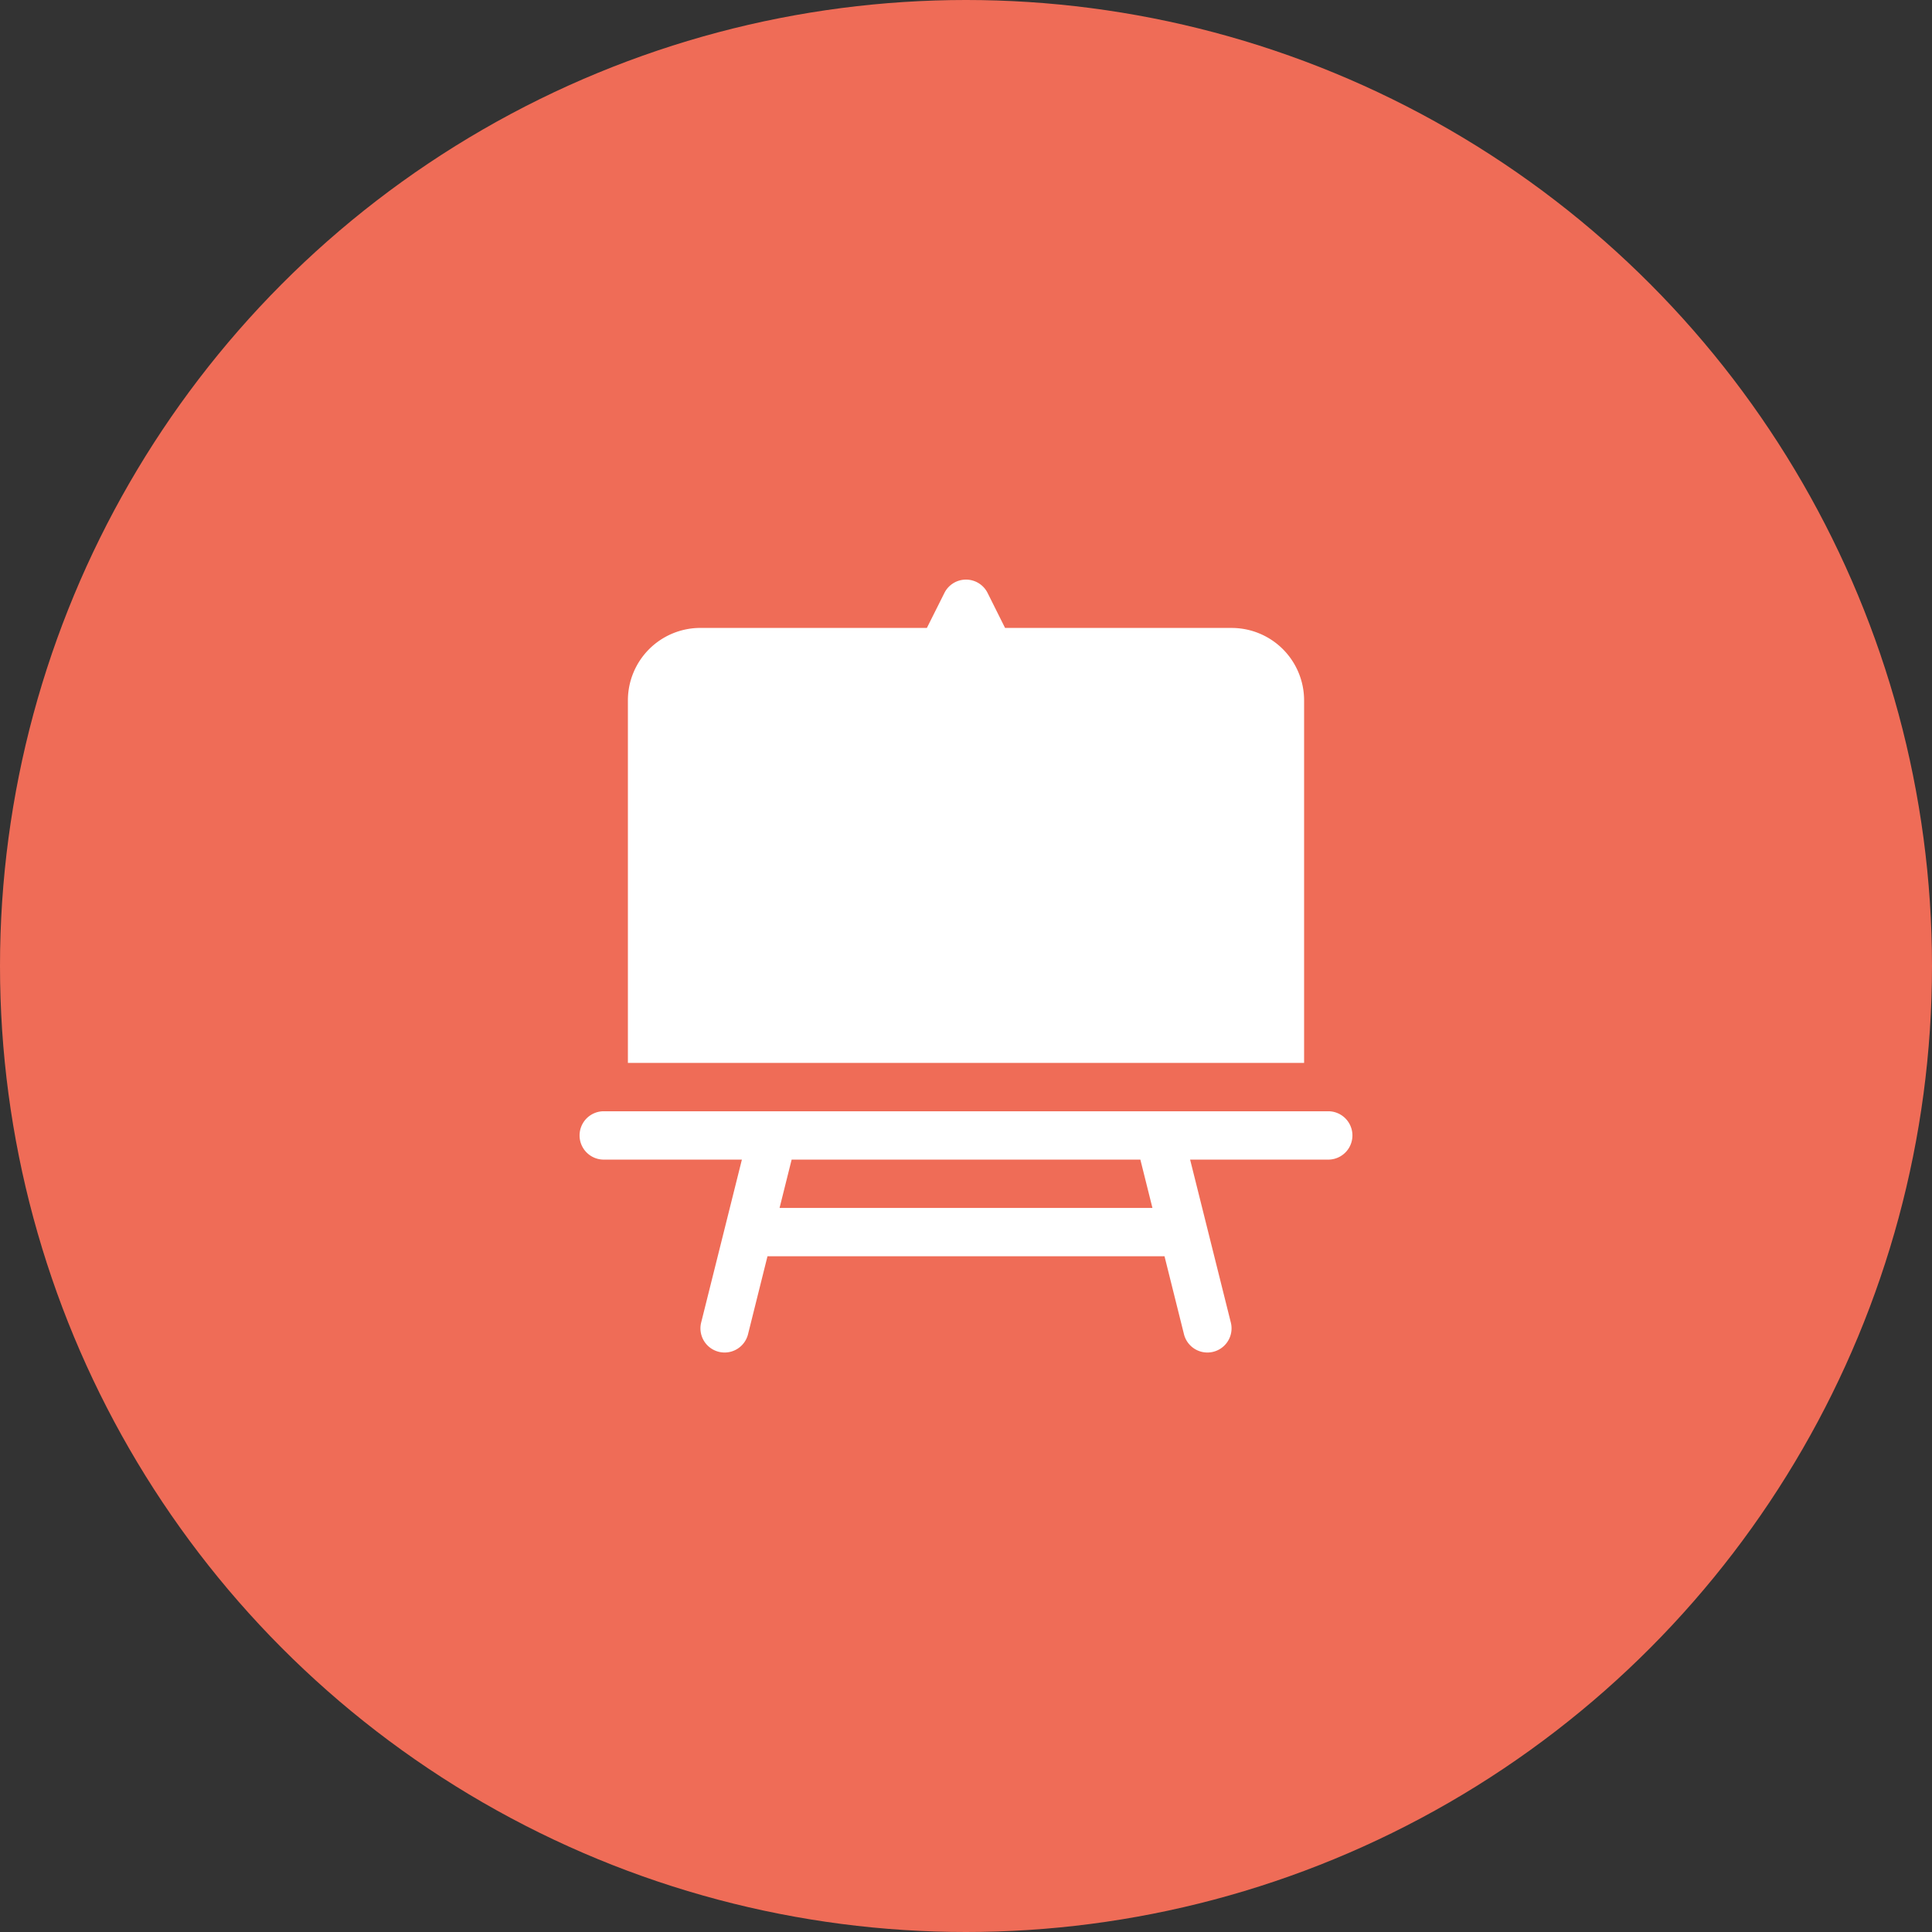 <svg width="80" height="80" fill="none" xmlns="http://www.w3.org/2000/svg"><rect width="100%" height="100%" fill="#333333" stroke="none"/><circle cx="40" cy="40" r="40" fill="#EF6C57"/><path fill-rule="evenodd" clip-rule="evenodd" d="M40 24a1 1 0 01.894.552l.724 1.45H51a3 3 0 013 3.001v15.01H26v-15.01a3.001 3.001 0 013-3.002h9.38l.726-1.449A1 1 0 0140 24zM25 46.015a1 1 0 000 2.002h5.72l-1.69 6.762a1 1 0 001.94.485l.81-3.245h16.44l.81 3.245a1 1 0 001.94-.485l-1.69-6.762H55a1 1 0 000-2.002H25zm7.28 4.003l.5-2.001h14.44l.5 2.001H32.28z" fill="#fff"/></svg>